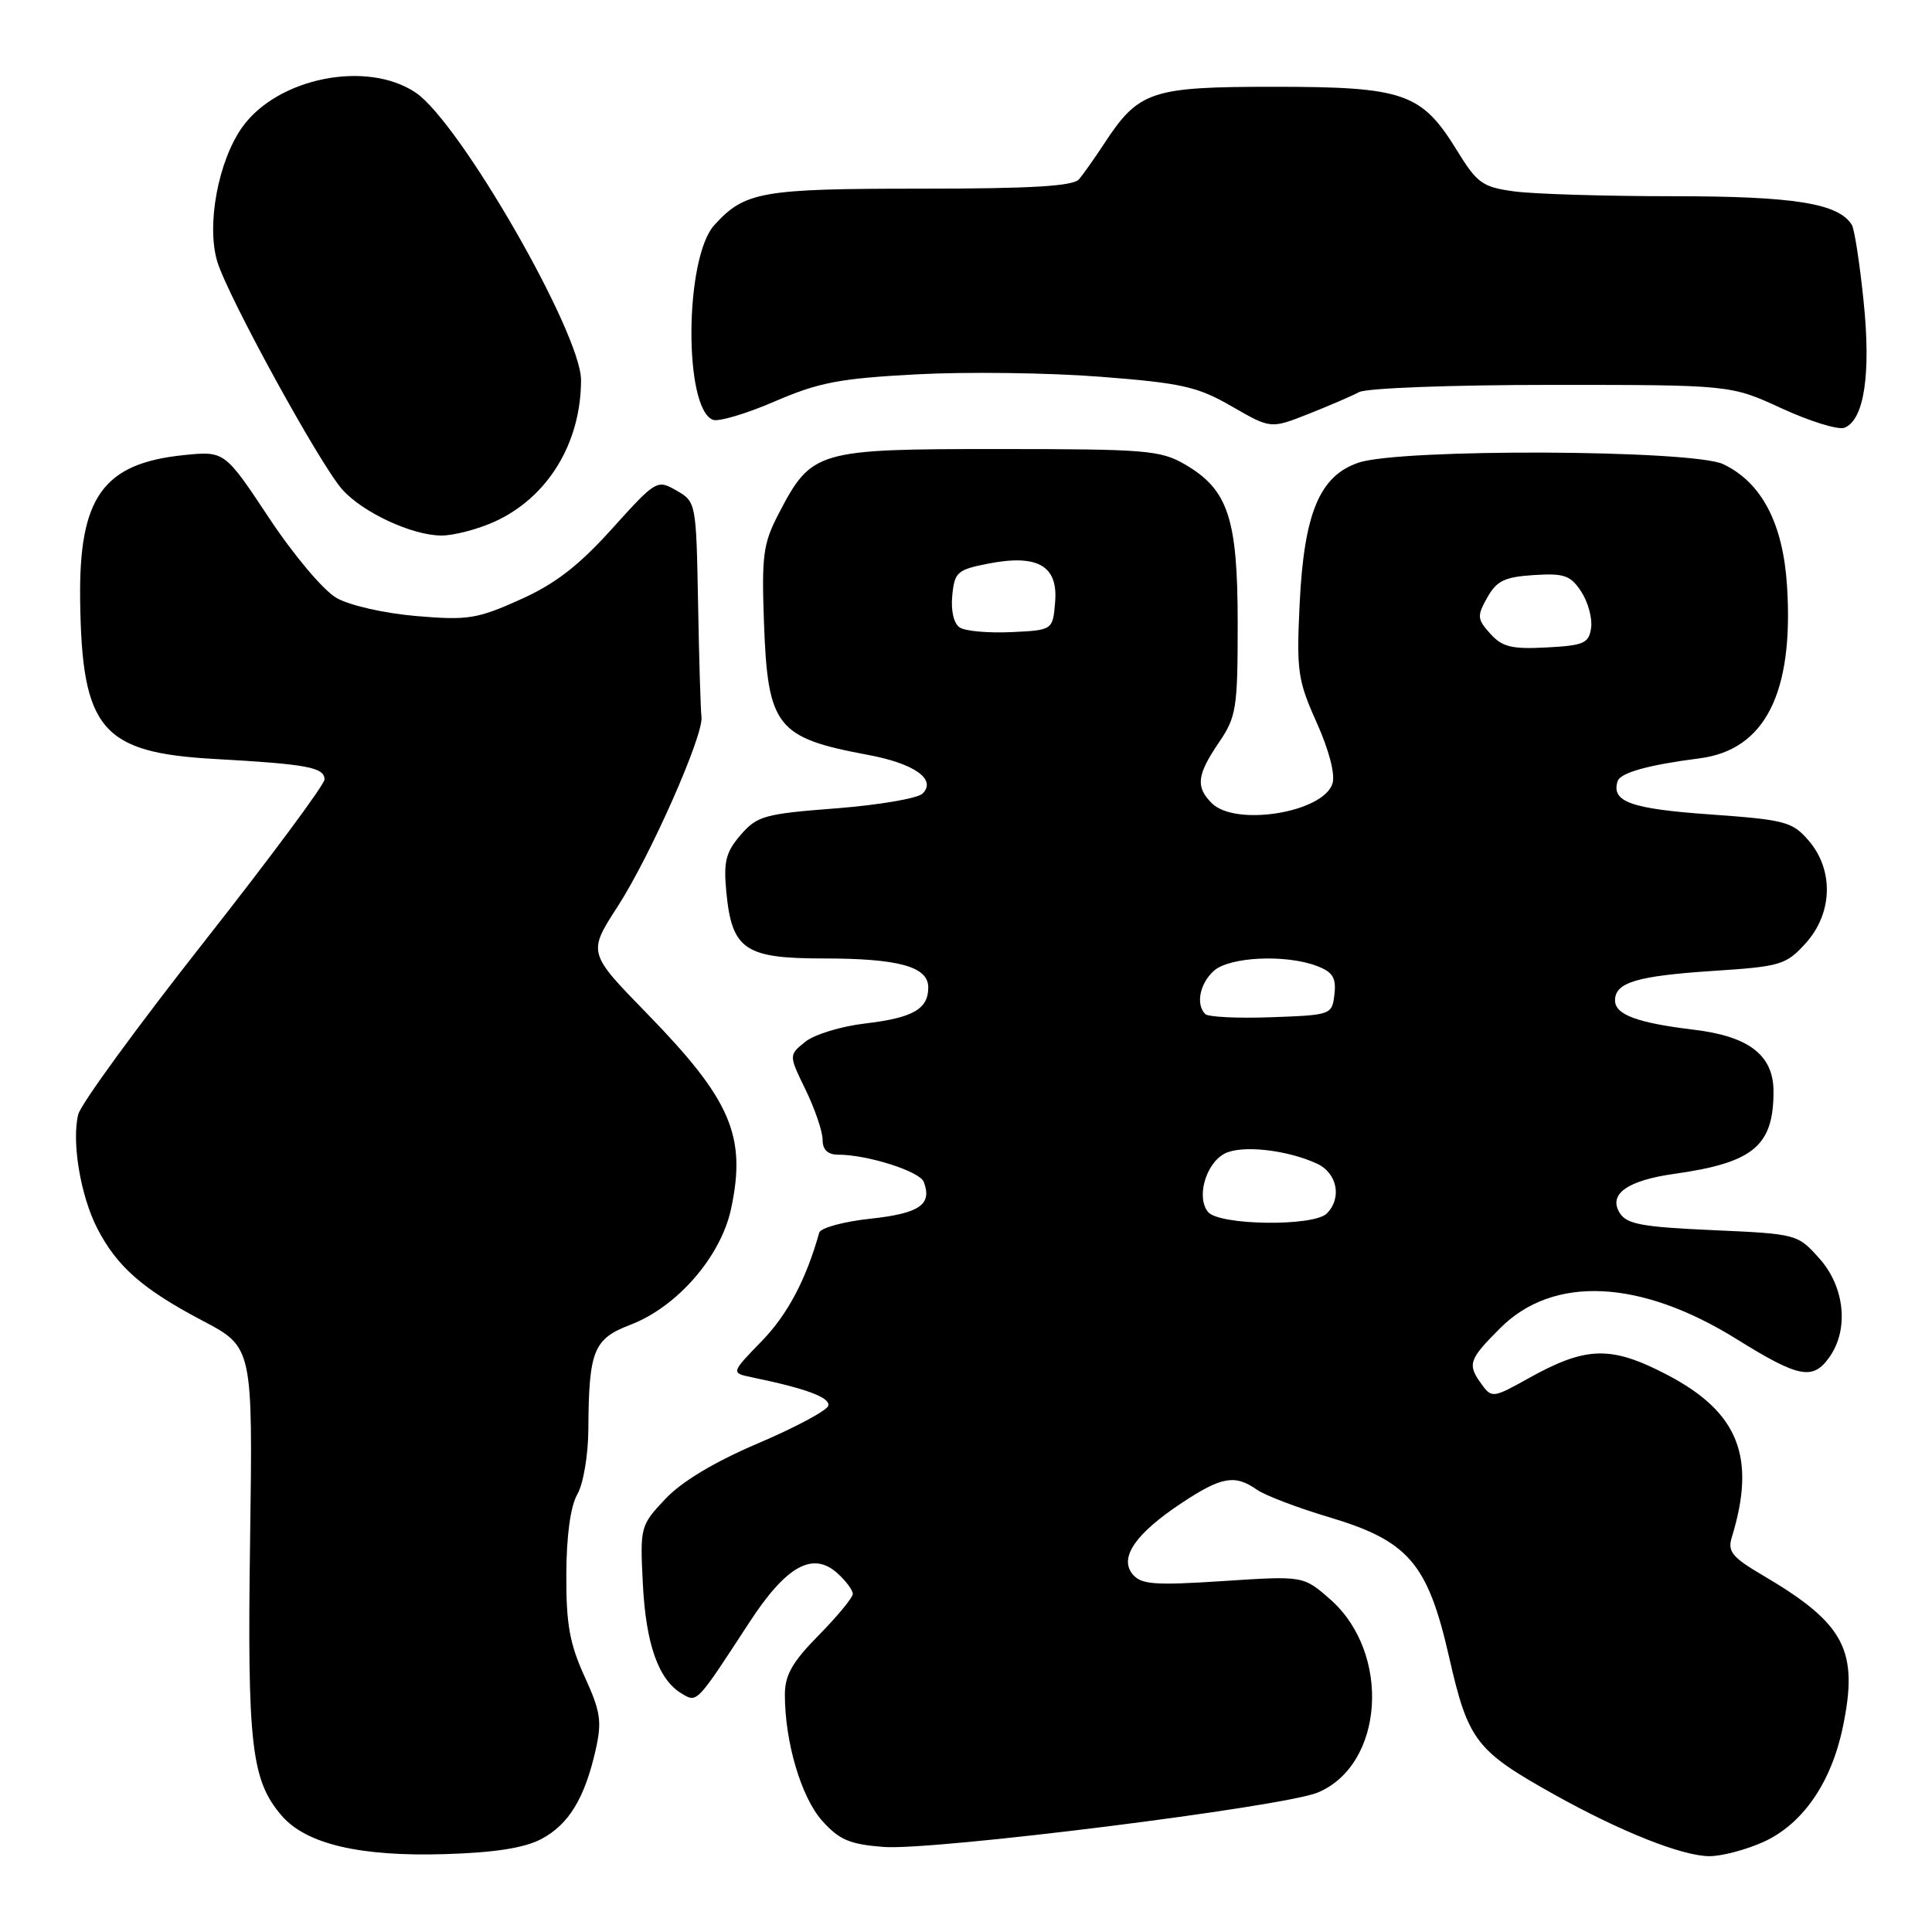 <?xml version="1.0" encoding="UTF-8" standalone="no"?>
<!DOCTYPE svg PUBLIC "-//W3C//DTD SVG 1.1//EN" "http://www.w3.org/Graphics/SVG/1.1/DTD/svg11.dtd" >
<svg xmlns="http://www.w3.org/2000/svg" xmlns:xlink="http://www.w3.org/1999/xlink" version="1.1" viewBox="0 0 256 256">
 <g >
 <path fill="currentColor"
d=" M 71.73 243.68 C 75.36 241.76 77.48 238.28 78.93 231.86 C 79.78 228.08 79.58 226.78 77.45 222.13 C 75.48 217.80 75.01 215.18 75.04 208.63 C 75.06 203.48 75.59 199.59 76.50 198.00 C 77.30 196.61 77.94 192.79 77.96 189.38 C 78.02 178.94 78.64 177.41 83.53 175.54 C 89.73 173.17 95.51 166.52 96.87 160.18 C 98.93 150.55 96.87 145.74 85.80 134.37 C 77.88 126.25 77.88 126.25 81.84 120.12 C 86.18 113.41 93.26 97.38 92.95 95.00 C 92.84 94.17 92.63 87.42 92.50 80.00 C 92.25 66.60 92.23 66.49 89.64 65.00 C 87.06 63.52 86.93 63.60 81.08 70.08 C 76.66 74.98 73.56 77.38 68.90 79.46 C 63.23 82.01 61.97 82.21 55.17 81.63 C 50.93 81.27 46.34 80.23 44.59 79.23 C 42.85 78.23 38.95 73.61 35.63 68.60 C 29.76 59.75 29.76 59.75 24.30 60.31 C 13.65 61.41 10.44 65.91 10.62 79.50 C 10.84 96.67 13.45 99.74 28.50 100.57 C 40.69 101.25 43.00 101.68 43.00 103.28 C 43.00 103.96 35.80 113.67 27.00 124.85 C 18.20 136.03 10.71 146.29 10.37 147.66 C 9.47 151.25 10.66 158.42 12.88 162.75 C 15.49 167.83 18.90 170.82 26.82 174.99 C 33.50 178.50 33.50 178.50 33.14 204.00 C 32.75 231.20 33.29 235.90 37.32 240.58 C 40.56 244.35 47.70 246.03 59.00 245.68 C 65.57 245.48 69.50 244.86 71.73 243.68 Z  M 233.68 244.06 C 238.85 241.71 242.63 236.25 244.17 228.92 C 246.32 218.66 244.47 215.14 233.53 208.71 C 229.52 206.35 228.89 205.58 229.47 203.71 C 232.74 193.07 230.37 187.11 220.89 182.16 C 213.45 178.28 210.17 178.37 202.50 182.65 C 197.89 185.23 197.66 185.26 196.36 183.47 C 194.39 180.79 194.59 180.17 198.79 175.98 C 205.81 168.95 217.36 169.50 230.13 177.45 C 238.40 182.59 240.23 182.94 242.44 179.78 C 245.01 176.11 244.43 170.51 241.09 166.77 C 238.19 163.52 238.11 163.50 226.94 163.00 C 217.51 162.58 215.53 162.21 214.60 160.69 C 213.10 158.23 215.64 156.42 221.80 155.55 C 232.33 154.07 235.00 151.86 235.00 144.63 C 235.00 139.84 231.78 137.33 224.50 136.45 C 216.94 135.54 214.00 134.45 214.00 132.56 C 214.00 130.18 216.87 129.32 227.00 128.65 C 235.95 128.07 236.66 127.85 239.25 125.00 C 242.84 121.04 243.02 115.30 239.67 111.40 C 237.49 108.87 236.58 108.63 226.52 107.91 C 216.08 107.17 213.48 106.23 214.34 103.51 C 214.70 102.39 218.43 101.35 225.16 100.49 C 233.86 99.39 237.70 91.85 236.79 77.63 C 236.26 69.34 233.44 63.95 228.35 61.51 C 224.32 59.58 185.55 59.41 180.00 61.31 C 174.85 63.06 172.79 68.00 172.21 80.01 C 171.78 88.93 171.96 90.16 174.47 95.75 C 176.12 99.44 176.94 102.61 176.56 103.83 C 175.33 107.67 163.71 109.56 160.57 106.43 C 158.41 104.27 158.59 102.69 161.50 98.40 C 163.83 94.98 164.00 93.88 164.00 82.61 C 164.00 68.66 162.74 64.87 157.00 61.53 C 153.78 59.66 151.80 59.50 132.32 59.50 C 108.18 59.50 107.55 59.68 103.18 68.06 C 101.12 72.02 100.91 73.58 101.23 82.50 C 101.73 96.30 102.88 97.76 114.98 100.02 C 121.15 101.16 124.13 103.27 122.25 105.15 C 121.61 105.79 116.46 106.67 110.79 107.11 C 101.30 107.84 100.32 108.11 98.14 110.63 C 96.17 112.92 95.86 114.16 96.24 118.19 C 96.98 125.83 98.68 127.00 109.09 127.00 C 119.10 127.00 123.00 128.08 123.00 130.85 C 123.00 133.71 120.97 134.87 114.61 135.62 C 111.45 135.99 107.88 137.08 106.69 138.05 C 104.51 139.81 104.51 139.81 106.76 144.43 C 107.99 146.97 109.00 149.94 109.00 151.03 C 109.00 152.35 109.68 153.00 111.06 153.00 C 114.93 153.00 121.86 155.20 122.40 156.60 C 123.55 159.61 121.86 160.78 115.37 161.48 C 111.80 161.86 108.72 162.70 108.55 163.34 C 106.80 169.57 104.36 174.18 100.93 177.71 C 96.84 181.92 96.84 181.92 99.67 182.51 C 106.87 183.99 110.10 185.21 109.74 186.29 C 109.52 186.93 105.33 189.17 100.42 191.26 C 94.65 193.72 90.32 196.32 88.15 198.63 C 84.85 202.13 84.80 202.32 85.18 209.85 C 85.58 217.86 87.25 222.57 90.33 224.41 C 92.39 225.64 92.25 225.78 99.27 215.01 C 104.18 207.47 107.70 205.51 110.97 208.47 C 112.09 209.48 113.00 210.71 113.00 211.20 C 113.00 211.69 110.97 214.15 108.50 216.66 C 104.98 220.23 104.00 221.95 104.00 224.56 C 104.00 230.83 106.16 238.15 108.94 241.26 C 111.20 243.79 112.59 244.38 117.08 244.73 C 123.62 245.24 170.06 239.42 174.61 237.52 C 183.41 233.84 184.36 219.04 176.26 211.92 C 172.70 208.80 172.70 208.80 162.05 209.50 C 152.97 210.09 151.21 209.96 150.08 208.60 C 148.26 206.40 150.45 203.21 156.60 199.14 C 161.86 195.66 163.62 195.35 166.53 197.38 C 167.62 198.15 171.88 199.77 175.99 201.00 C 186.65 204.17 189.18 207.10 192.03 219.64 C 194.54 230.65 195.56 231.98 205.90 237.76 C 214.72 242.69 222.91 245.95 226.50 245.95 C 228.15 245.96 231.38 245.10 233.68 244.06 Z  M 65.54 69.12 C 72.58 65.92 76.98 58.72 76.99 50.37 C 77.01 44.18 60.92 16.21 55.09 12.28 C 48.64 7.93 36.78 10.29 32.10 16.85 C 28.91 21.34 27.33 29.83 28.79 34.66 C 30.20 39.32 42.40 61.56 45.37 64.88 C 48.10 67.93 54.64 70.96 58.50 70.96 C 60.15 70.96 63.32 70.13 65.54 69.12 Z  M 180.08 51.96 C 181.07 51.42 192.40 51.00 205.60 51.00 C 229.34 51.00 229.34 51.00 236.12 54.13 C 239.85 55.84 243.57 56.99 244.39 56.68 C 247.01 55.67 247.94 49.56 246.93 39.85 C 246.42 34.87 245.72 30.35 245.38 29.80 C 243.61 26.94 237.74 26.00 221.67 26.00 C 212.66 26.00 203.19 25.71 200.64 25.36 C 196.43 24.79 195.73 24.29 193.04 19.91 C 188.36 12.31 186.04 11.50 168.82 11.50 C 152.47 11.50 150.89 12.03 146.27 19.09 C 145.04 20.97 143.56 23.06 142.98 23.75 C 142.20 24.67 136.69 25.00 121.91 25.00 C 100.87 25.00 98.67 25.39 94.64 29.84 C 90.71 34.19 90.57 54.13 94.47 55.63 C 95.22 55.91 98.90 54.82 102.66 53.19 C 108.49 50.67 111.27 50.14 121.50 49.60 C 128.10 49.25 139.03 49.39 145.79 49.92 C 156.63 50.76 158.68 51.23 163.22 53.85 C 168.37 56.82 168.37 56.82 173.33 54.87 C 176.06 53.79 179.10 52.48 180.08 51.96 Z  M 160.08 160.60 C 158.49 158.69 159.75 154.20 162.25 152.87 C 164.44 151.69 170.44 152.33 174.47 154.17 C 177.19 155.41 177.86 158.74 175.80 160.80 C 174.06 162.54 161.56 162.38 160.08 160.60 Z  M 159.70 134.37 C 158.43 133.09 158.97 130.34 160.83 128.65 C 162.90 126.78 170.34 126.42 174.50 128.00 C 176.60 128.80 177.07 129.56 176.82 131.75 C 176.50 134.47 176.41 134.50 168.45 134.79 C 164.03 134.95 160.09 134.76 159.70 134.37 Z  M 197.48 83.98 C 195.73 82.04 195.69 81.63 197.07 79.18 C 198.31 76.96 199.37 76.45 203.22 76.20 C 207.26 75.94 208.10 76.23 209.52 78.39 C 210.42 79.76 211.01 81.92 210.83 83.19 C 210.54 85.24 209.88 85.53 204.94 85.79 C 200.33 86.04 199.06 85.73 197.48 83.98 Z  M 127.18 83.15 C 126.38 82.64 125.98 80.93 126.18 78.92 C 126.48 75.81 126.84 75.49 130.91 74.69 C 137.47 73.40 140.21 74.95 139.81 79.76 C 139.50 83.50 139.50 83.50 134.00 83.76 C 130.97 83.90 127.90 83.63 127.18 83.15 Z "/>
</g>
</svg>
